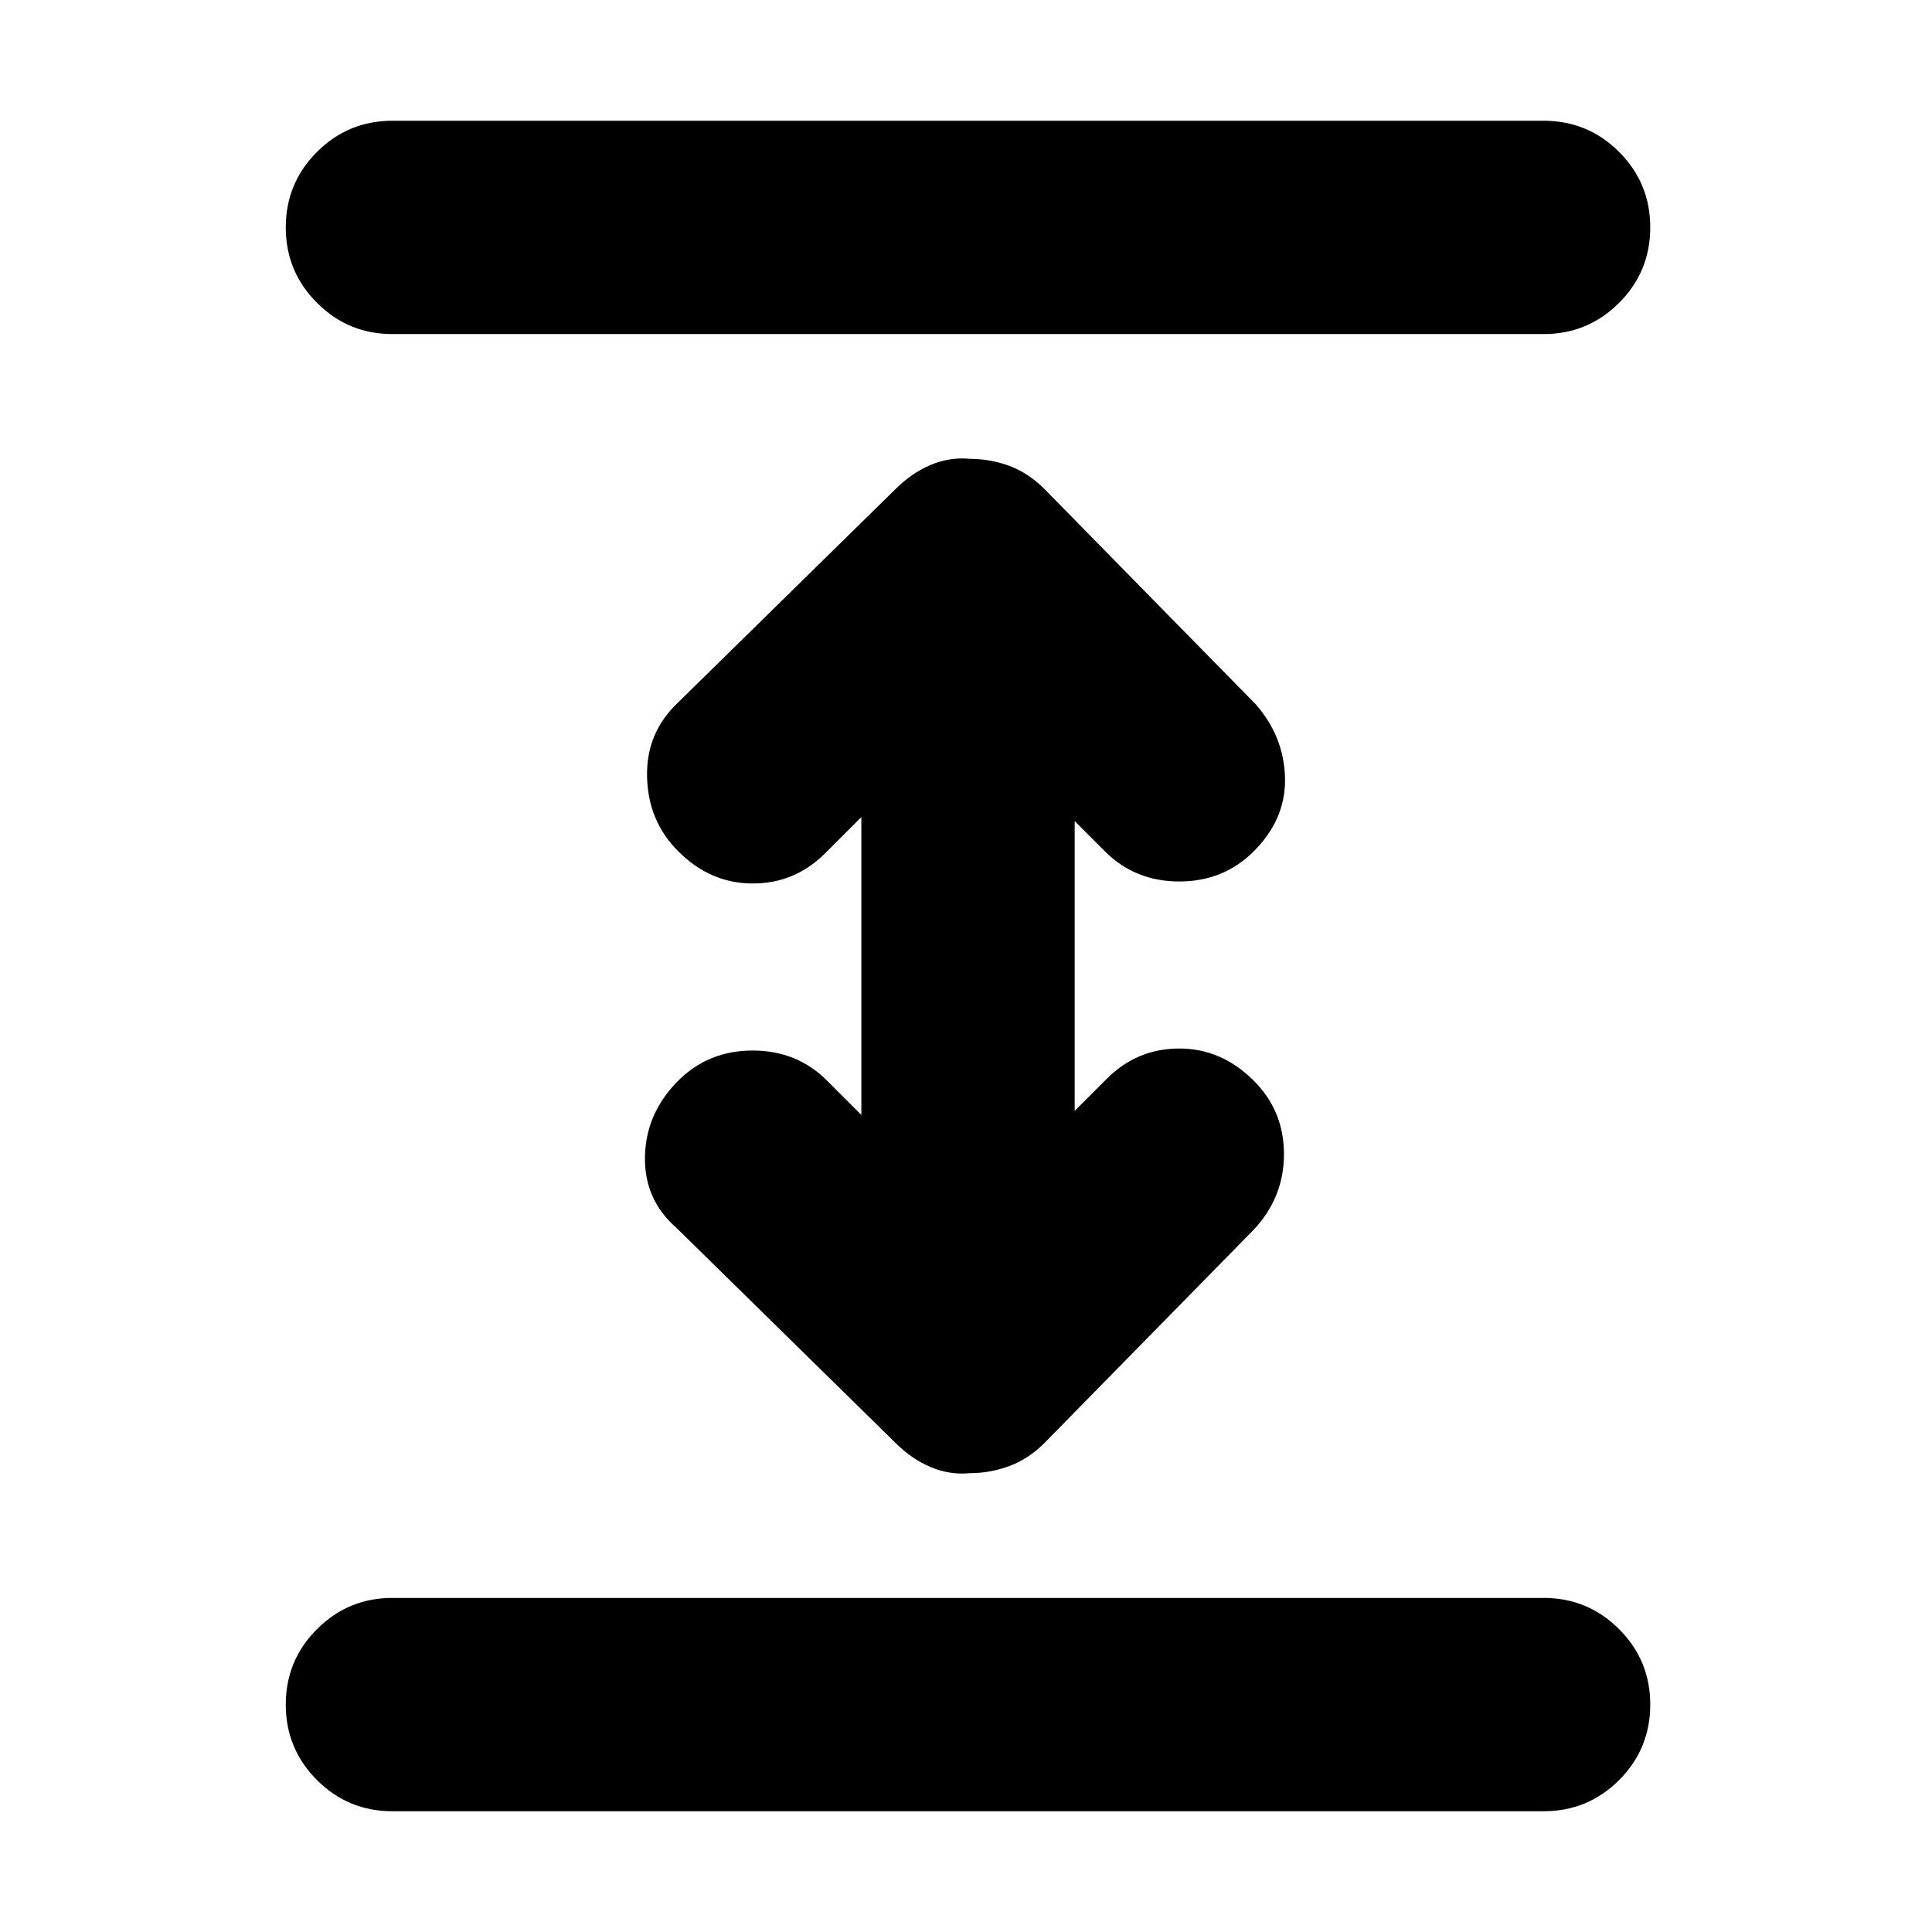 <svg xmlns="http://www.w3.org/2000/svg" height="24" width="24"><path d="M4.875 22.5Q4.325 22.5 3.938 22.113Q3.55 21.725 3.55 21.175Q3.55 20.625 3.938 20.238Q4.325 19.85 4.875 19.85H19.175Q19.725 19.85 20.113 20.238Q20.5 20.625 20.5 21.175Q20.5 21.725 20.113 22.113Q19.725 22.5 19.175 22.5ZM4.875 4.15Q4.325 4.15 3.938 3.762Q3.55 3.375 3.55 2.825Q3.55 2.275 3.938 1.887Q4.325 1.5 4.875 1.5H19.175Q19.725 1.5 20.113 1.887Q20.5 2.275 20.5 2.825Q20.5 3.375 20.113 3.762Q19.725 4.15 19.175 4.15ZM12.05 18.3Q11.8 18.325 11.562 18.225Q11.325 18.125 11.125 17.925L8.4 15.25Q8 14.9 8.012 14.363Q8.025 13.825 8.425 13.425Q8.8 13.05 9.35 13.05Q9.9 13.05 10.275 13.425L10.7 13.85V10.15L10.25 10.6Q9.875 10.975 9.35 10.975Q8.825 10.975 8.425 10.575Q8.05 10.2 8.038 9.65Q8.025 9.1 8.425 8.725L11.125 6.075Q11.325 5.875 11.562 5.775Q11.8 5.675 12.05 5.7Q12.3 5.7 12.538 5.787Q12.775 5.875 12.975 6.075L15.6 8.75Q15.95 9.15 15.963 9.662Q15.975 10.175 15.575 10.575Q15.2 10.95 14.65 10.95Q14.1 10.95 13.725 10.575L13.35 10.2V13.8L13.75 13.4Q14.125 13.025 14.65 13.025Q15.175 13.025 15.575 13.425Q15.95 13.8 15.95 14.337Q15.95 14.875 15.575 15.275L12.975 17.925Q12.775 18.125 12.538 18.212Q12.3 18.3 12.05 18.3Z"/></svg>